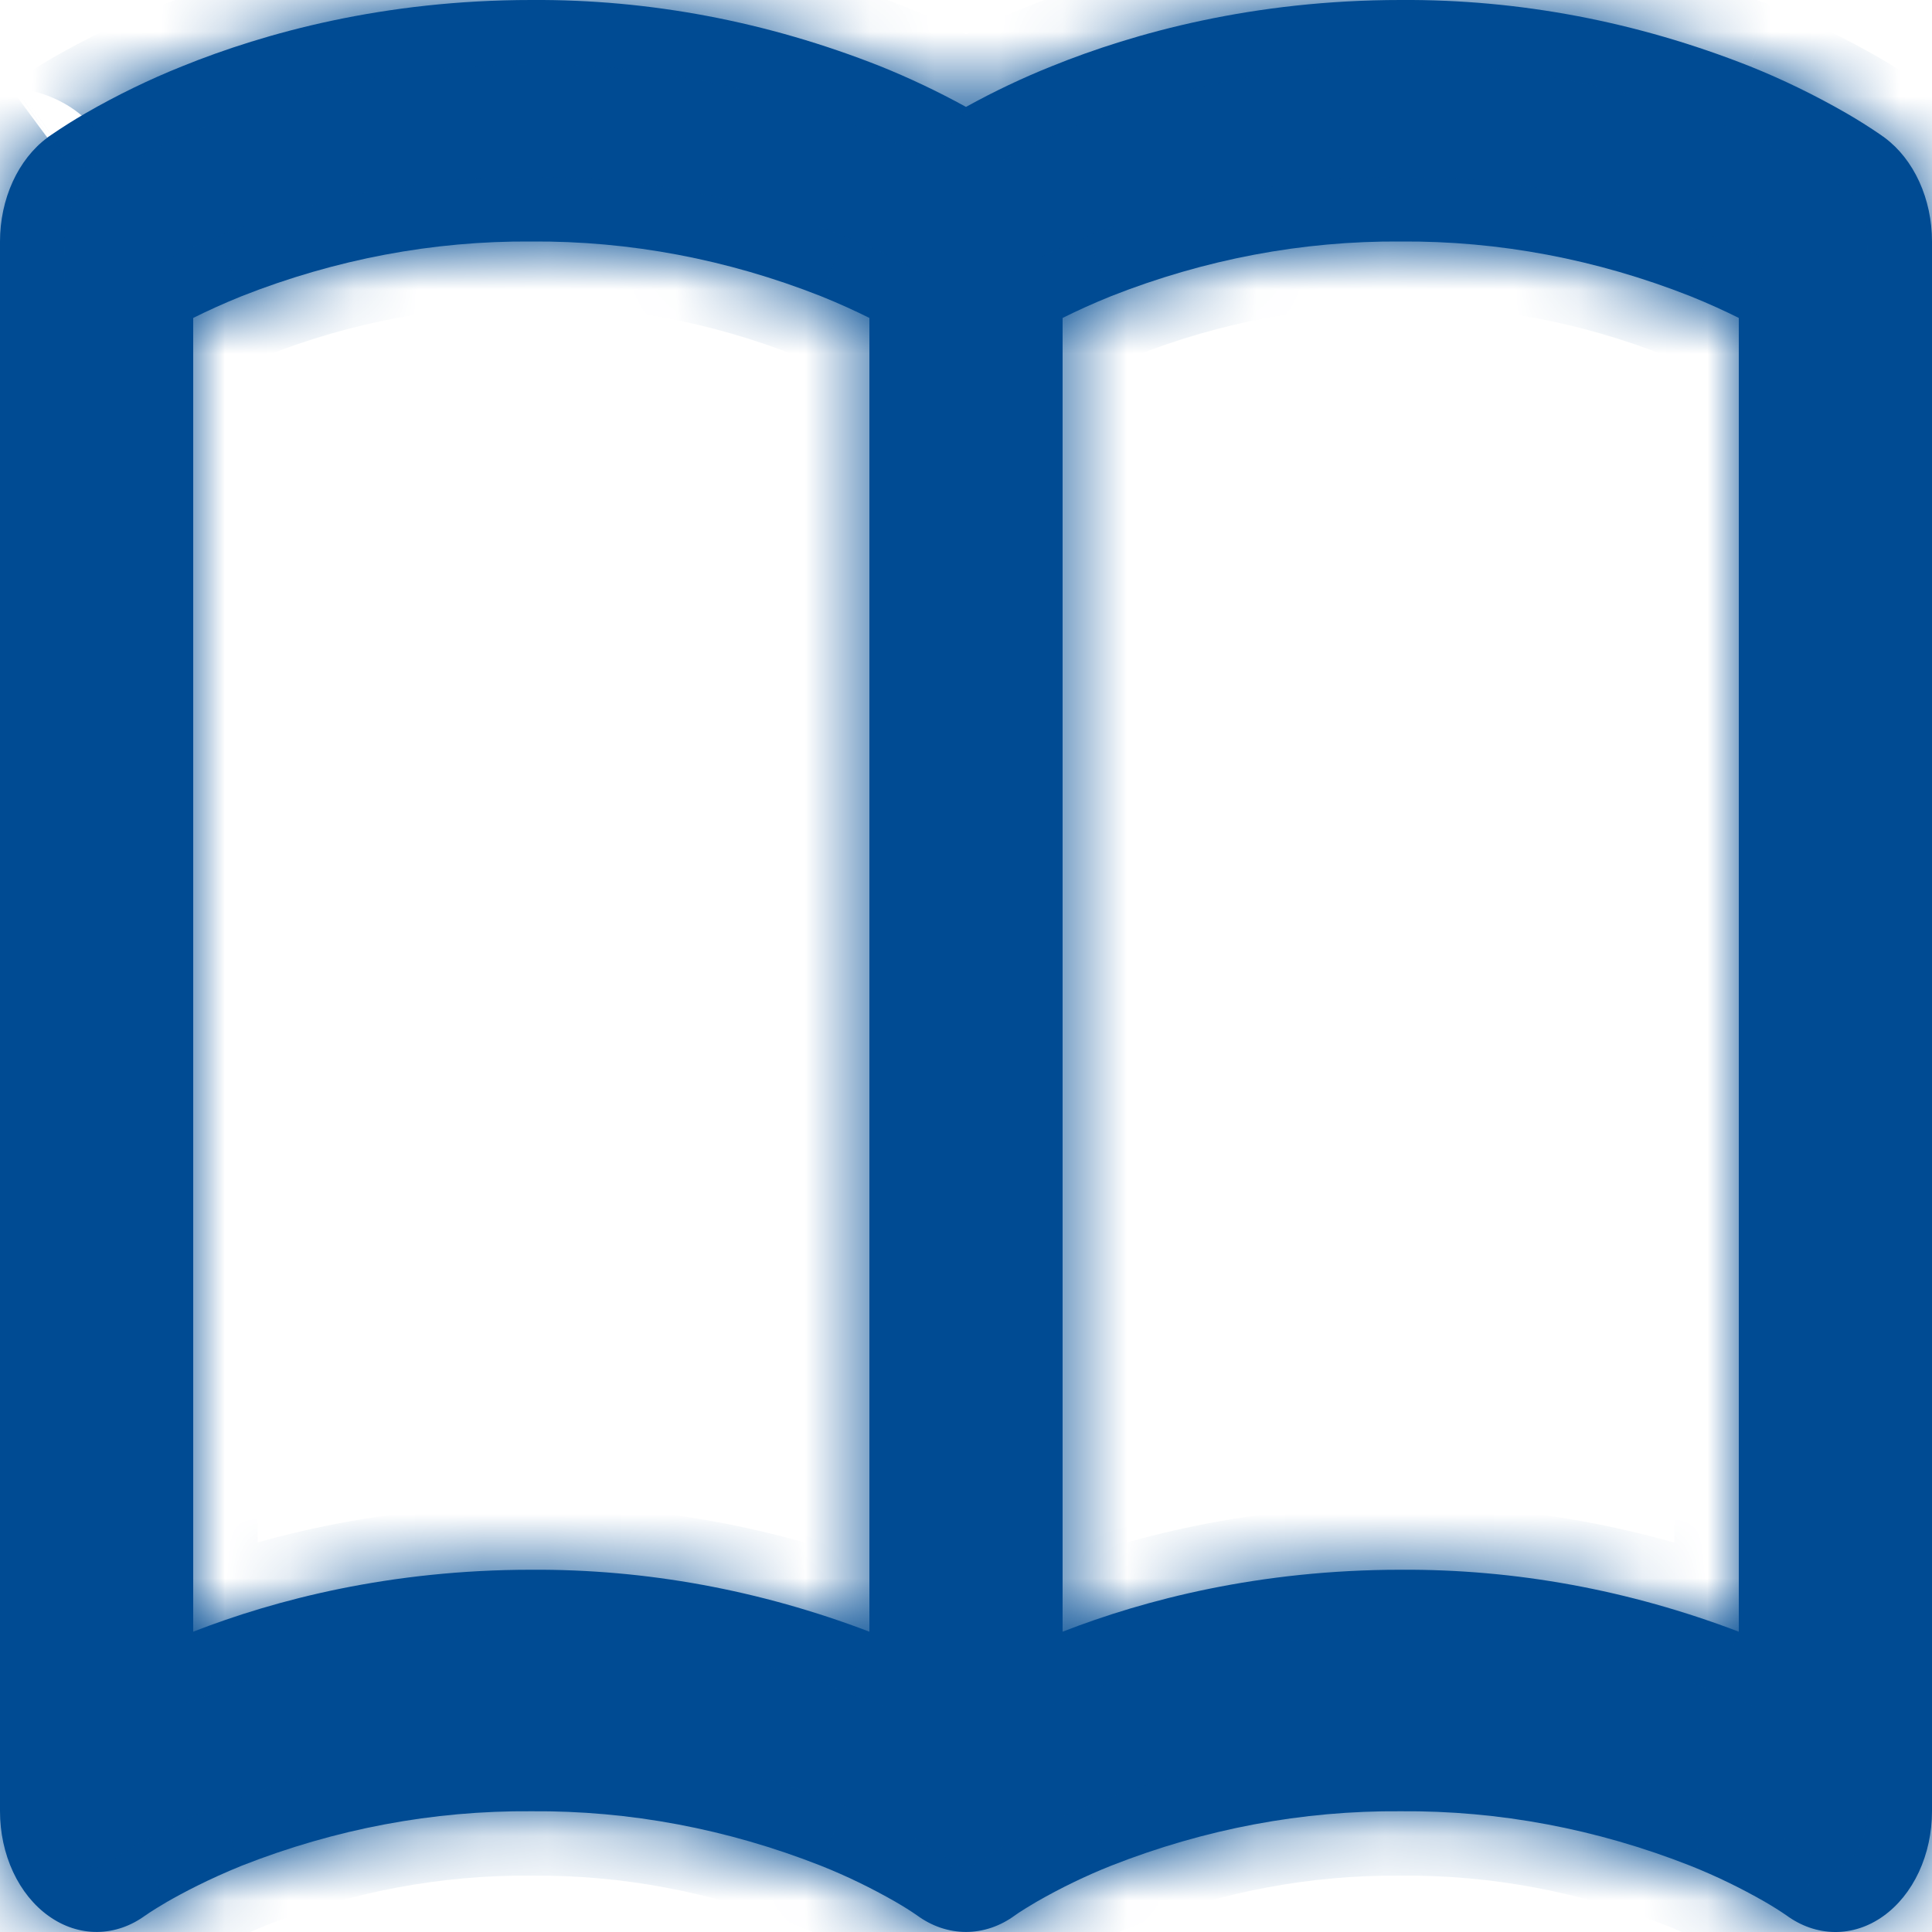 <svg width="30" height="30" viewBox="0 0 30 30" fill="#004B93" xmlns="http://www.w3.org/2000/svg">
    <mask id="path-1-inside-1_601_15" fill="#004B93">
        <path d="M3 4.937C3.21 4.832 3.462 4.716 3.755 4.598C5.209 4.025 6.725 3.739 8.25 3.75C9.775 3.739 11.291 4.025 12.745 4.598C13.038 4.716 13.29 4.832 13.5 4.937V25.337C11.799 24.689 10.029 24.364 8.25 24.375C6.06 24.375 4.277 24.84 3 25.337V4.937ZM15 1.66C14.565 1.421 14.12 1.21 13.668 1.028C11.916 0.335 10.088 -0.012 8.25 0C5.961 0 4.117 0.508 2.832 1.028C2.32 1.233 1.819 1.476 1.331 1.757C1.149 1.862 0.97 1.975 0.795 2.095L0.757 2.121L0.744 2.13L0.74 2.134C0.737 2.138 0.367 2.41 0.735 2.138C0.511 2.304 0.326 2.54 0.197 2.822C0.068 3.105 4.54014e-05 3.425 0 3.75V28.125C4.61714e-05 28.456 0.07 28.781 0.203 29.067C0.336 29.353 0.528 29.59 0.758 29.753C0.988 29.917 1.248 30.002 1.513 29.999C1.778 29.996 2.037 29.906 2.265 29.737L2.257 29.743L2.262 29.741L2.264 29.739L2.319 29.701C2.374 29.664 2.466 29.608 2.592 29.533C2.847 29.387 3.237 29.18 3.755 28.97C5.209 28.398 6.725 28.113 8.25 28.125C9.775 28.113 11.291 28.398 12.745 28.97C13.142 29.128 13.53 29.316 13.908 29.533C14.021 29.598 14.133 29.668 14.242 29.743M14.242 29.743L14.238 29.741L14.236 29.739C14.707 30.086 15.293 30.086 15.764 29.739L15.819 29.701C15.874 29.664 15.966 29.608 16.092 29.533C16.47 29.316 16.858 29.128 17.255 28.97C18.709 28.398 20.225 28.113 21.75 28.125C23.275 28.113 24.791 28.398 26.245 28.97C26.642 29.128 27.03 29.316 27.408 29.533C27.519 29.597 27.629 29.666 27.736 29.739C27.964 29.907 28.224 29.997 28.488 30C28.753 30.003 29.014 29.918 29.243 29.754C29.473 29.59 29.664 29.353 29.797 29.067C29.93 28.78 30 28.455 30 28.125V3.75C30 3.425 29.932 3.105 29.803 2.822C29.674 2.54 29.489 2.304 29.265 2.138L29.262 2.136L29.256 2.13L29.241 2.121L29.205 2.095C29.03 1.975 28.851 1.862 28.669 1.757C28.182 1.477 27.681 1.233 27.169 1.028C25.417 0.335 23.588 -0.012 21.75 0C19.462 0 17.617 0.508 16.332 1.028C15.88 1.209 15.435 1.42 15 1.66M27 4.937V25.337C25.299 24.689 23.529 24.364 21.75 24.375C19.56 24.375 17.776 24.84 16.5 25.337V4.937C16.71 4.832 16.962 4.716 17.255 4.598C18.709 4.025 20.225 3.739 21.75 3.75C23.275 3.739 24.791 4.025 26.245 4.598C26.538 4.716 26.79 4.832 27 4.937ZM27.735 5.365L27.742 5.368H27.741L27.735 5.365ZM27.736 29.739L27.741 29.743L27.738 29.739"/>
    </mask>
    <path d="M3 4.937C3.21 4.832 3.462 4.716 3.755 4.598C5.209 4.025 6.725 3.739 8.25 3.75C9.775 3.739 11.291 4.025 12.745 4.598C13.038 4.716 13.29 4.832 13.5 4.937V25.337C11.799 24.689 10.029 24.364 8.25 24.375C6.06 24.375 4.277 24.84 3 25.337V4.937ZM15 1.66C14.565 1.421 14.12 1.21 13.668 1.028C11.916 0.335 10.088 -0.012 8.25 0C5.961 0 4.117 0.508 2.832 1.028C2.32 1.233 1.819 1.476 1.331 1.757C1.149 1.862 0.97 1.975 0.795 2.095L0.757 2.121L0.744 2.13L0.74 2.134C0.737 2.138 0.367 2.41 0.735 2.138C0.511 2.304 0.326 2.54 0.197 2.822C0.068 3.105 4.54014e-05 3.425 0 3.75V28.125C4.61714e-05 28.456 0.07 28.781 0.203 29.067C0.336 29.353 0.528 29.59 0.758 29.753C0.988 29.917 1.248 30.002 1.513 29.999C1.778 29.996 2.037 29.906 2.265 29.737L2.257 29.743L2.262 29.741L2.264 29.739L2.319 29.701C2.374 29.664 2.466 29.608 2.592 29.533C2.847 29.387 3.237 29.18 3.755 28.97C5.209 28.398 6.725 28.113 8.25 28.125C9.775 28.113 11.291 28.398 12.745 28.97C13.142 29.128 13.53 29.316 13.908 29.533C14.021 29.598 14.133 29.668 14.242 29.743M14.242 29.743L14.238 29.741L14.236 29.739C14.707 30.086 15.293 30.086 15.764 29.739L15.819 29.701C15.874 29.664 15.966 29.608 16.092 29.533C16.47 29.316 16.858 29.128 17.255 28.97C18.709 28.398 20.225 28.113 21.75 28.125C23.275 28.113 24.791 28.398 26.245 28.97C26.642 29.128 27.03 29.316 27.408 29.533C27.519 29.597 27.629 29.666 27.736 29.739C27.964 29.907 28.224 29.997 28.488 30C28.753 30.003 29.014 29.918 29.243 29.754C29.473 29.59 29.664 29.353 29.797 29.067C29.93 28.78 30 28.455 30 28.125V3.75C30 3.425 29.932 3.105 29.803 2.822C29.674 2.54 29.489 2.304 29.265 2.138L29.262 2.136L29.256 2.13L29.241 2.121L29.205 2.095C29.03 1.975 28.851 1.862 28.669 1.757C28.182 1.477 27.681 1.233 27.169 1.028C25.417 0.335 23.588 -0.012 21.75 0C19.462 0 17.617 0.508 16.332 1.028C15.88 1.209 15.435 1.42 15 1.66M27 4.937V25.337C25.299 24.689 23.529 24.364 21.75 24.375C19.56 24.375 17.776 24.84 16.5 25.337V4.937C16.71 4.832 16.962 4.716 17.255 4.598C18.709 4.025 20.225 3.739 21.75 3.75C23.275 3.739 24.791 4.025 26.245 4.598C26.538 4.716 26.79 4.832 27 4.937ZM27.735 5.365L27.742 5.368H27.741L27.735 5.365ZM27.736 29.739L27.741 29.743L27.738 29.739" fill="#004B93"/>
    <path d="M3 4.937L2.553 4.043L2 4.319V4.937H3ZM3.755 4.598L3.388 3.667L3.38 3.67L3.755 4.598ZM8.25 3.75L8.242 4.75L8.25 4.75L8.258 4.75L8.25 3.75ZM12.745 4.598L13.12 3.67L13.112 3.667L12.745 4.598ZM13.5 4.937H14.5V4.319L13.947 4.043L13.5 4.937ZM13.5 25.337L13.144 26.271L14.5 26.788V25.337H13.5ZM8.25 24.375L8.25 25.375L8.256 25.375L8.25 24.375ZM3 25.337H2V26.799L3.363 26.268L3 25.337ZM15 1.66L14.519 2.536L15.001 2.801L15.482 2.536L15 1.66ZM13.668 1.028L14.041 0.1L14.036 0.098L13.668 1.028ZM8.25 0L8.25 1L8.257 1L8.25 0ZM2.832 1.028L3.204 1.956L3.207 1.955L2.832 1.028ZM1.331 1.757L0.832 0.89L0.83 0.891L1.331 1.757ZM0.795 2.095L0.23 1.269L0.222 1.275L0.795 2.095ZM0.757 2.121L1.328 2.942L1.331 2.94L0.757 2.121ZM0.744 2.13L0.174 1.309L0.138 1.334L0.104 1.362L0.744 2.13ZM0.74 2.134L0.099 1.366L0.022 1.43L-0.041 1.509L0.74 2.134ZM0.735 2.138L1.33 2.941L0.14 1.334L0.735 2.138ZM0 3.75L-1 3.75V3.75H0ZM0 28.125L-1 28.125L-1 28.125L0 28.125ZM2.265 29.737L2.865 30.537L1.67 28.934L2.265 29.737ZM2.257 29.743L1.657 28.943L2.643 30.666L2.257 29.743ZM2.262 29.741L2.647 30.664L2.883 30.565L3.043 30.366L2.262 29.741ZM2.264 29.739L1.704 28.91L1.578 28.995L1.483 29.114L2.264 29.739ZM2.319 29.701L1.759 28.873L1.759 28.873L2.319 29.701ZM2.592 29.533L2.095 28.665L2.087 28.669L2.081 28.673L2.592 29.533ZM3.755 28.97L3.388 28.04L3.378 28.044L3.755 28.97ZM8.25 28.125L8.242 29.125L8.25 29.125L8.258 29.125L8.25 28.125ZM12.745 28.97L13.116 28.041L13.112 28.04L12.745 28.97ZM13.908 29.533L14.409 28.667L14.405 28.665L13.908 29.533ZM14.242 29.743L13.857 30.666L14.803 28.915L14.242 29.743ZM14.238 29.741L13.457 30.366L13.617 30.565L13.853 30.664L14.238 29.741ZM14.236 29.739L14.829 28.934L13.456 30.364L14.236 29.739ZM15.764 29.739L15.204 28.91L15.187 28.922L15.171 28.934L15.764 29.739ZM15.819 29.701L15.259 28.873L15.259 28.873L15.819 29.701ZM16.092 29.533L15.595 28.665L15.588 28.669L15.581 28.673L16.092 29.533ZM17.255 28.97L16.888 28.04L16.884 28.041L17.255 28.97ZM21.75 28.125L21.742 29.125L21.75 29.125L21.758 29.125L21.75 28.125ZM26.245 28.97L26.616 28.041L26.612 28.04L26.245 28.97ZM27.408 29.533L27.91 28.668L27.905 28.665L27.408 29.533ZM27.736 29.739L28.331 28.935L28.314 28.922L28.297 28.911L27.736 29.739ZM30 28.125L29 28.125L29 28.125L30 28.125ZM30 3.75L31 3.75L31 3.75L30 3.75ZM29.265 2.138L29.86 1.334L29.828 1.311L29.795 1.29L29.265 2.138ZM29.262 2.136L28.578 2.865L28.649 2.932L28.732 2.984L29.262 2.136ZM29.256 2.13L29.94 1.401L29.869 1.334L29.786 1.282L29.256 2.13ZM29.241 2.121L28.652 2.929L28.681 2.95L28.711 2.969L29.241 2.121ZM29.205 2.095L29.794 1.287L29.782 1.278L29.77 1.269L29.205 2.095ZM28.669 1.757L29.17 0.891L29.168 0.89L28.669 1.757ZM27.169 1.028L27.542 0.1L27.537 0.098L27.169 1.028ZM21.75 0L21.75 1L21.757 1L21.75 0ZM16.332 1.028L16.704 1.956L16.707 1.955L16.332 1.028ZM27 4.937H28V4.319L27.447 4.043L27 4.937ZM27 25.337L26.644 26.271L28 26.788V25.337H27ZM21.75 24.375L21.75 25.375L21.756 25.375L21.75 24.375ZM16.5 25.337H15.5V26.799L16.863 26.268L16.5 25.337ZM16.5 4.937L16.053 4.043L15.5 4.319V4.937H16.5ZM17.255 4.598L16.888 3.667L16.88 3.67L17.255 4.598ZM21.75 3.75L21.742 4.75L21.75 4.75L21.758 4.75L21.75 3.75ZM26.245 4.598L26.62 3.67L26.612 3.667L26.245 4.598ZM27.735 5.365L28.182 4.47L27.205 6.213L27.735 5.365ZM27.742 5.368V6.368L28.19 4.474L27.742 5.368ZM27.741 5.368L27.211 6.216L27.454 6.368H27.741V5.368ZM27.741 29.743L27.101 30.511L28.522 29.118L27.741 29.743ZM3.447 5.832C3.635 5.738 3.863 5.632 4.129 5.525L3.38 3.67C3.061 3.799 2.785 3.927 2.553 4.043L3.447 5.832ZM4.121 5.528C5.459 5.001 6.849 4.74 8.242 4.75L8.258 2.75C6.602 2.738 4.958 3.049 3.388 3.667L4.121 5.528ZM8.258 4.75C9.651 4.74 11.041 5.001 12.379 5.528L13.112 3.667C11.542 3.049 9.898 2.738 8.242 2.75L8.258 4.75ZM12.371 5.525C12.637 5.632 12.865 5.738 13.053 5.832L13.947 4.043C13.715 3.927 13.439 3.799 13.12 3.67L12.371 5.525ZM12.5 4.937V25.337H14.5V4.937H12.5ZM13.856 24.402C12.042 23.711 10.149 23.363 8.244 23.375L8.256 25.375C9.908 25.365 11.555 25.666 13.144 26.271L13.856 24.402ZM8.25 23.375C5.917 23.375 4.01 23.87 2.637 24.405L3.363 26.268C4.543 25.809 6.203 25.375 8.25 25.375V23.375ZM4 25.337V4.937H2V25.337H4ZM15.481 0.783C15.012 0.525 14.531 0.297 14.041 0.1L13.295 1.956C13.709 2.122 14.118 2.316 14.519 2.536L15.481 0.783ZM14.036 0.098C12.168 -0.641 10.213 -1.013 8.243 -1L8.257 1C9.963 0.989 11.664 1.311 13.3 1.958L14.036 0.098ZM8.25 -1C5.811 -1 3.84 -0.458 2.457 0.101L3.207 1.955C4.395 1.475 6.111 1 8.25 1V-1ZM2.46 0.1C1.904 0.322 1.36 0.587 0.832 0.89L1.829 2.624C2.277 2.366 2.737 2.143 3.204 1.956L2.46 0.1ZM0.83 0.891C0.626 1.009 0.426 1.135 0.23 1.269L1.36 2.92C1.514 2.814 1.672 2.715 1.831 2.623L0.83 0.891ZM0.222 1.275L0.184 1.302L1.331 2.94L1.368 2.914L0.222 1.275ZM0.187 1.3L0.174 1.309L1.314 2.952L1.328 2.942L0.187 1.3ZM0.104 1.362L0.099 1.366L1.38 2.902L1.384 2.899L0.104 1.362ZM-0.041 1.509C-0.007 1.467 0.023 1.437 0.033 1.426C0.047 1.412 0.059 1.401 0.066 1.395C0.079 1.383 0.09 1.373 0.095 1.369C0.105 1.361 0.113 1.354 0.116 1.352C0.122 1.348 0.126 1.344 0.126 1.344C0.127 1.343 0.127 1.344 0.122 1.347C0.115 1.353 0.103 1.361 0.089 1.372C0.061 1.393 0.027 1.418 0.005 1.435C-0.001 1.439 -0.006 1.442 -0.009 1.445C-0.011 1.446 -0.013 1.447 -0.014 1.448C-0.015 1.449 -0.015 1.449 -0.015 1.449C-0.015 1.449 -0.014 1.449 -0.013 1.448C-0.013 1.447 -0.012 1.447 -0.01 1.446C-0.009 1.445 -0.006 1.443 -0.002 1.44C-0.001 1.439 0.003 1.436 0.008 1.433C0.01 1.432 0.023 1.423 0.04 1.412C0.051 1.405 0.086 1.385 0.11 1.372C0.189 1.335 1.112 1.417 1.564 2.134C1.533 2.537 1.307 2.937 1.268 2.977C1.253 2.991 1.229 3.012 1.221 3.019C1.208 3.031 1.197 3.039 1.195 3.041C1.191 3.044 1.188 3.047 1.186 3.048C1.182 3.051 1.18 3.053 1.179 3.054C1.174 3.057 1.171 3.059 1.177 3.055C1.193 3.043 1.238 3.01 1.33 2.942L0.14 1.334C0.049 1.402 0.002 1.437 -0.017 1.45C-0.019 1.452 -0.027 1.458 -0.033 1.463C-0.035 1.464 -0.038 1.466 -0.041 1.469C-0.043 1.47 -0.046 1.473 -0.05 1.476C-0.053 1.478 -0.063 1.486 -0.077 1.498C-0.085 1.505 -0.109 1.526 -0.124 1.54C-0.163 1.58 -0.388 1.98 -0.42 2.383C0.032 3.1 0.955 3.182 1.035 3.145C1.059 3.132 1.094 3.112 1.105 3.105C1.122 3.094 1.135 3.085 1.137 3.084C1.141 3.081 1.145 3.078 1.147 3.077C1.154 3.072 1.159 3.068 1.159 3.068C1.161 3.067 1.163 3.066 1.164 3.065C1.17 3.06 1.181 3.052 1.192 3.044C1.216 3.026 1.252 3 1.283 2.977C1.298 2.966 1.312 2.955 1.324 2.946C1.33 2.942 1.337 2.936 1.344 2.931C1.346 2.929 1.353 2.924 1.36 2.918C1.364 2.915 1.372 2.908 1.383 2.899C1.388 2.895 1.399 2.886 1.413 2.873C1.42 2.867 1.432 2.856 1.446 2.842C1.456 2.831 1.486 2.801 1.52 2.759L-0.041 1.509ZM0.14 1.334C-0.235 1.612 -0.522 1.989 -0.713 2.408L1.107 3.237C1.173 3.09 1.258 2.995 1.33 2.941L0.14 1.334ZM-0.713 2.408C-0.904 2.827 -1 3.289 -1 3.75L1 3.75C1 3.561 1.04 3.384 1.107 3.237L-0.713 2.408ZM-1 3.75V28.125H1V3.75H-1ZM-1 28.125C-1 28.594 -0.901 29.064 -0.703 29.488L1.11 28.645C1.041 28.497 1 28.317 1 28.125L-1 28.125ZM-0.703 29.488C-0.506 29.913 -0.209 30.293 0.178 30.568L1.338 28.939C1.265 28.887 1.179 28.793 1.11 28.645L-0.703 29.488ZM0.178 30.568C0.568 30.846 1.033 31.005 1.524 30.999L1.502 28.999C1.464 29 1.407 28.989 1.338 28.939L0.178 30.568ZM1.524 30.999C2.015 30.994 2.476 30.825 2.86 30.541L1.67 28.934C1.598 28.986 1.541 28.999 1.502 28.999L1.524 30.999ZM1.665 28.937L1.657 28.943L2.858 30.543L2.865 30.537L1.665 28.937ZM2.643 30.666L2.647 30.664L1.877 28.818L1.872 28.82L2.643 30.666ZM3.043 30.366L3.044 30.364L1.483 29.114L1.481 29.116L3.043 30.366ZM2.823 30.567L2.879 30.53L1.759 28.873L1.704 28.91L2.823 30.567ZM2.879 30.53C2.908 30.511 2.976 30.468 3.103 30.392L2.081 28.673C1.956 28.748 1.841 28.817 1.759 28.873L2.879 30.53ZM3.09 30.4C3.313 30.272 3.663 30.087 4.131 29.897L3.378 28.044C2.811 28.274 2.381 28.501 2.095 28.665L3.09 30.4ZM4.121 29.901C5.459 29.374 6.849 29.113 8.242 29.125L8.258 27.125C6.602 27.111 4.958 27.422 3.388 28.04L4.121 29.901ZM8.258 29.125C9.651 29.113 11.041 29.374 12.379 29.901L13.112 28.04C11.541 27.422 9.898 27.111 8.242 27.125L8.258 29.125ZM12.375 29.899C12.727 30.039 13.073 30.207 13.411 30.401L14.405 28.665C13.987 28.426 13.557 28.217 13.116 28.041L12.375 29.899ZM13.407 30.398C13.499 30.452 13.591 30.509 13.681 30.57L14.803 28.915C14.675 28.828 14.543 28.745 14.409 28.667L13.407 30.398ZM14.627 28.82L14.623 28.818L13.853 30.664L13.857 30.666L14.627 28.82ZM15.019 29.116L15.017 29.114L13.456 30.364L13.457 30.366L15.019 29.116ZM13.643 30.544C14.467 31.151 15.533 31.151 16.357 30.544L15.171 28.934C15.098 28.988 15.039 28.999 15 28.999C14.961 28.999 14.902 28.988 14.829 28.934L13.643 30.544ZM16.323 30.567L16.379 30.53L15.259 28.873L15.204 28.91L16.323 30.567ZM16.379 30.53C16.408 30.511 16.476 30.468 16.604 30.392L15.581 28.673C15.456 28.748 15.341 28.817 15.259 28.873L16.379 30.53ZM16.589 30.401C16.927 30.207 17.273 30.039 17.625 29.899L16.884 28.041C16.443 28.217 16.013 28.426 15.595 28.665L16.589 30.401ZM17.621 29.901C18.959 29.374 20.349 29.113 21.742 29.125L21.758 27.125C20.102 27.111 18.459 27.422 16.888 28.04L17.621 29.901ZM21.758 29.125C23.151 29.113 24.541 29.374 25.879 29.901L26.612 28.04C25.041 27.422 23.398 27.111 21.742 27.125L21.758 29.125ZM25.875 29.899C26.227 30.039 26.573 30.207 26.911 30.401L27.905 28.665C27.487 28.426 27.057 28.217 26.616 28.041L25.875 29.899ZM26.906 30.398C26.997 30.45 27.087 30.507 27.176 30.567L28.297 28.911C28.17 28.825 28.041 28.744 27.91 28.668L26.906 30.398ZM27.142 30.543C27.527 30.827 27.988 30.995 28.479 31L28.498 29C28.459 29 28.402 28.987 28.331 28.935L27.142 30.543ZM28.479 31C28.969 31.005 29.434 30.846 29.824 30.568L28.663 28.939C28.593 28.989 28.537 29 28.498 29L28.479 31ZM29.824 30.568C30.211 30.292 30.507 29.912 30.704 29.488L28.89 28.645C28.822 28.793 28.736 28.887 28.663 28.939L29.824 30.568ZM30.704 29.488C30.901 29.063 31 28.594 31 28.124L29 28.125C29 28.317 28.959 28.498 28.89 28.645L30.704 29.488ZM31 28.125V3.75H29V28.125H31ZM31 3.75C31 3.289 30.904 2.827 30.713 2.408L28.893 3.237C28.96 3.384 29 3.561 29 3.75L31 3.75ZM30.713 2.408C30.522 1.989 30.235 1.612 29.86 1.334L28.67 2.941C28.742 2.995 28.826 3.09 28.893 3.237L30.713 2.408ZM29.795 1.29L29.792 1.288L28.732 2.984L28.735 2.986L29.795 1.29ZM29.946 1.406L29.94 1.401L28.572 2.86L28.578 2.865L29.946 1.406ZM29.786 1.282L29.771 1.273L28.711 2.969L28.726 2.978L29.786 1.282ZM29.83 1.313L29.794 1.287L28.616 2.903L28.652 2.929L29.83 1.313ZM29.77 1.269C29.574 1.135 29.374 1.009 29.17 0.891L28.169 2.623C28.328 2.715 28.485 2.814 28.64 2.92L29.77 1.269ZM29.168 0.89C28.641 0.587 28.098 0.323 27.542 0.1L26.797 1.956C27.264 2.143 27.723 2.366 28.171 2.624L29.168 0.89ZM27.537 0.098C25.669 -0.641 23.713 -1.013 21.743 -1L21.757 1C23.464 0.989 25.165 1.311 26.802 1.958L27.537 0.098ZM21.75 -1C19.313 -1 17.34 -0.458 15.957 0.101L16.707 1.955C17.895 1.475 19.612 1 21.75 1V-1ZM15.96 0.1C15.469 0.297 14.988 0.525 14.518 0.784L15.482 2.536C15.882 2.315 16.29 2.122 16.704 1.956L15.96 0.1ZM26 4.937V25.337H28V4.937H26ZM27.356 24.402C25.542 23.711 23.649 23.363 21.744 23.375L21.756 25.375C23.408 25.365 25.055 25.666 26.644 26.271L27.356 24.402ZM21.75 23.375C19.417 23.375 17.51 23.87 16.137 24.405L16.863 26.268C18.043 25.809 19.703 25.375 21.75 25.375L21.75 23.375ZM17.5 25.337V4.937H15.5V25.337H17.5ZM16.947 5.832C17.135 5.738 17.363 5.632 17.629 5.525L16.88 3.67C16.561 3.799 16.285 3.927 16.053 4.043L16.947 5.832ZM17.621 5.528C18.959 5.001 20.349 4.74 21.742 4.75L21.758 2.75C20.102 2.738 18.458 3.049 16.888 3.667L17.621 5.528ZM21.758 4.75C23.151 4.74 24.541 5.001 25.879 5.528L26.612 3.667C25.042 3.049 23.398 2.738 21.742 2.75L21.758 4.75ZM25.871 5.525C26.137 5.632 26.365 5.738 26.553 5.832L27.447 4.043C27.215 3.927 26.939 3.799 26.62 3.67L25.871 5.525ZM27.288 6.259L27.295 6.263L28.19 4.474L28.182 4.47L27.288 6.259ZM27.742 4.368H27.741V6.368H27.742V4.368ZM28.271 4.52L28.265 4.517L27.205 6.213L27.211 6.216L28.271 4.52ZM27.096 30.507L27.101 30.511L28.381 28.975L28.377 28.971L27.096 30.507ZM28.522 29.118L28.519 29.115L26.957 30.363L26.96 30.367L28.522 29.118Z" fill="#004B93" mask="url(#path-1-inside-1_601_15)"/>
</svg>
